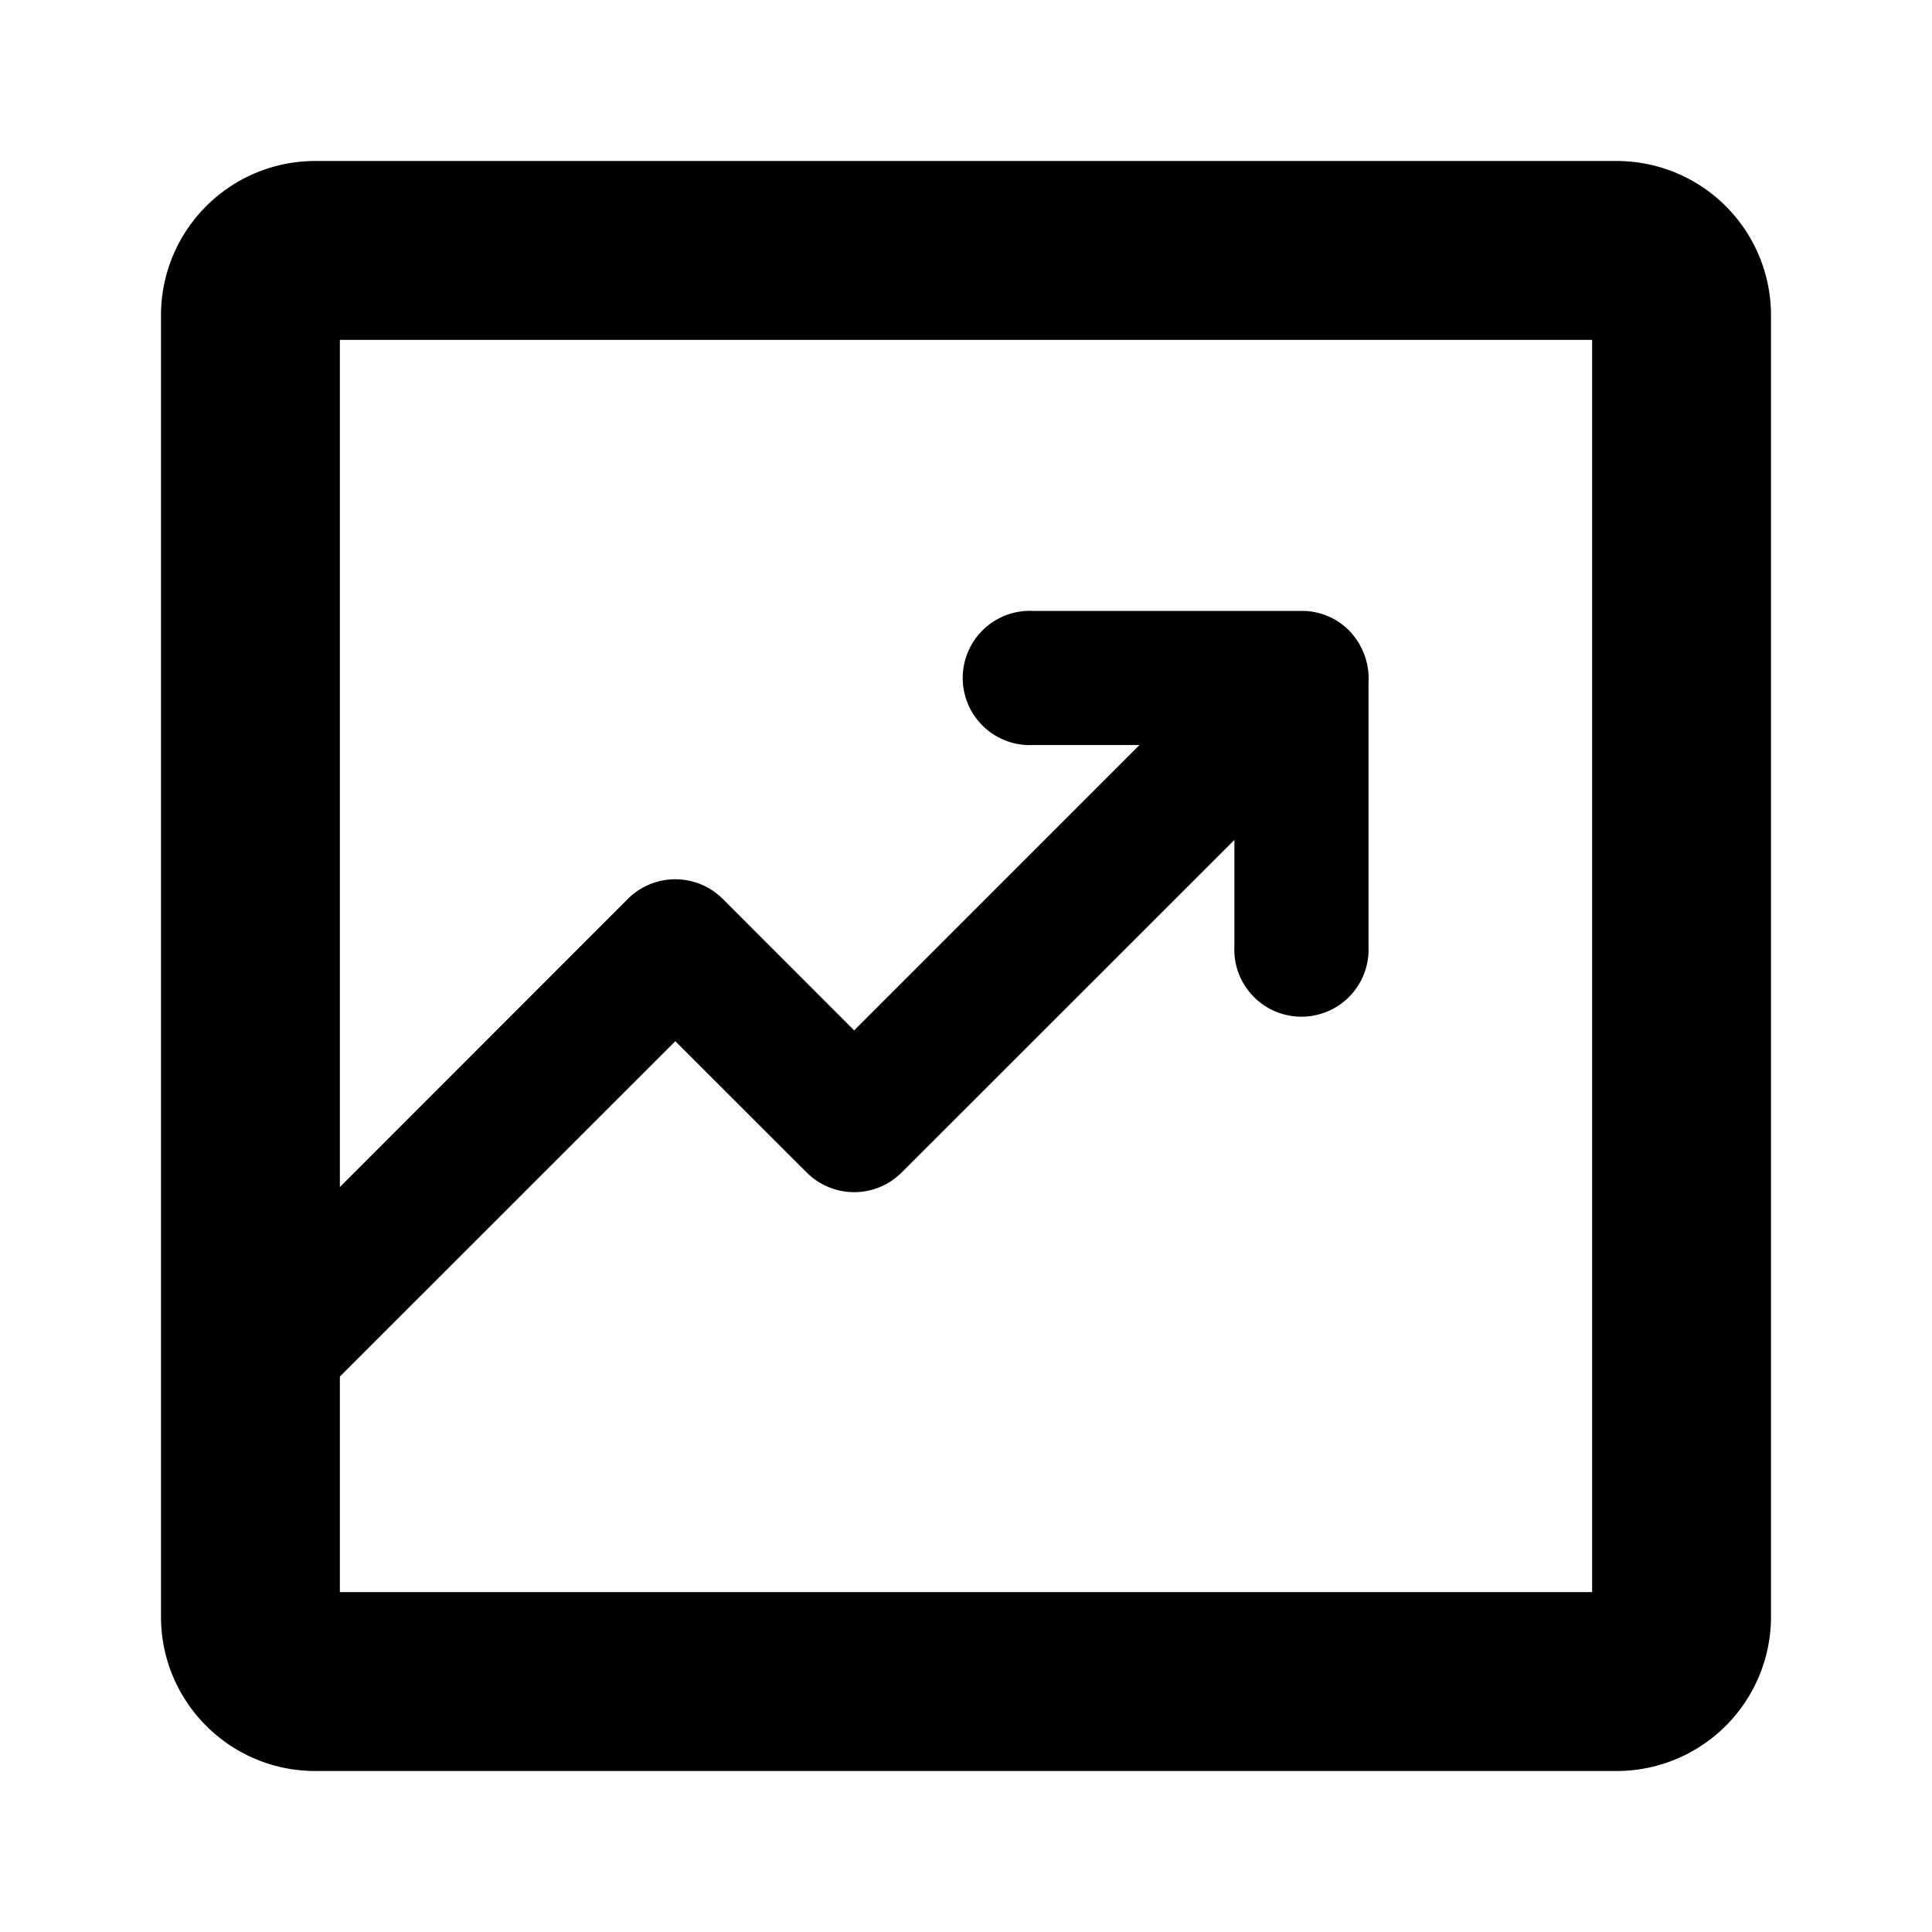 <svg id="iconPath" width="100%" height="100%" viewBox="0 0 24 24" xmlns="http://www.w3.org/2000/svg"><path d="M20.084 2H3.916A1.916 1.916 0 0 0 2 3.916v16.168C2 21.142 2.858 22 3.916 22h16.168A1.917 1.917 0 0 0 22 20.084V3.916A1.917 1.917 0 0 0 20.084 2zm-.306 17.778H4.222V17.1l4.167-4.166 1.633 1.632a.834.834 0 0 0 1.178 0l4.134-4.132v1.321a.834.834 0 1 0 1.666 0V8.48a.842.842 0 0 0-.102-.458.818.818 0 0 0-.732-.433h-3.332a.834.834 0 1 0 0 1.666h1.321L10.611 12.8l-1.633-1.634a.834.834 0 0 0-1.178 0l-3.578 3.58V4.222h15.556v15.556z"/></svg>